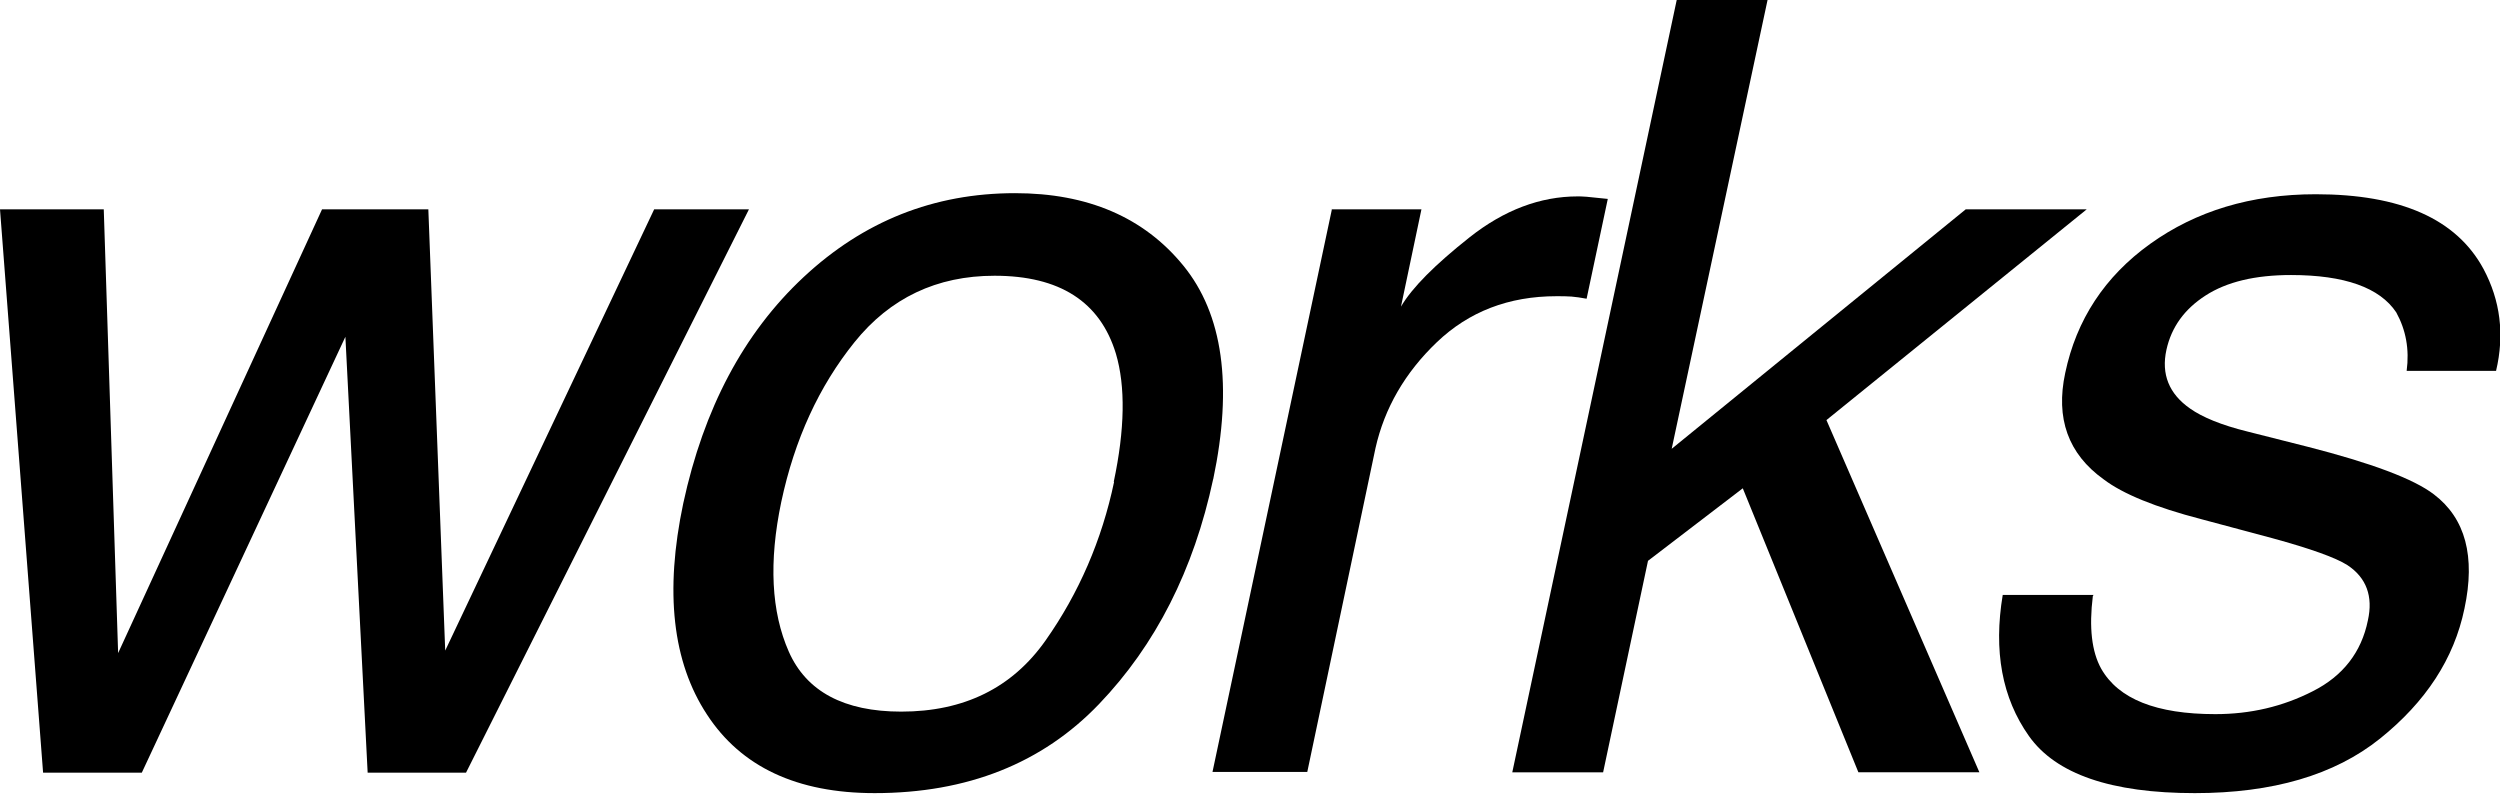 <?xml version="1.0" encoding="UTF-8"?>
<svg id="Layer_2" data-name="Layer 2" xmlns="http://www.w3.org/2000/svg" viewBox="0 0 69.63 22.12">
  <defs>
    <style>
      .cls-1 {
        stroke-width: 0px;
      }
    </style>
  </defs>
  <g id="Layer_1-2" data-name="Layer 1">
    <g>
      <path class="cls-1" d="M2.89,5.83l.4,12.36,5.68-12.36h2.96l.47,12.29,5.82-12.29h2.64l-7.88,15.69h-2.74l-.62-12.14-5.67,12.14H1.2L0,5.83h2.89Z"/>
      <path class="cls-1" d="M33.79,13.34c-.54,2.53-1.6,4.62-3.18,6.27s-3.67,2.48-6.25,2.48c-2.16,0-3.72-.73-4.67-2.19-.96-1.46-1.18-3.42-.66-5.88.57-2.64,1.68-4.74,3.35-6.3s3.63-2.34,5.89-2.34c2.02,0,3.59.67,4.69,2.02s1.38,3.33.83,5.95ZM31.02,13.42c.31-1.46.33-2.66.06-3.57-.44-1.45-1.57-2.17-3.38-2.17-1.61,0-2.91.62-3.9,1.85s-1.67,2.71-2.04,4.45c-.35,1.67-.28,3.06.21,4.17s1.54,1.67,3.13,1.67c1.75,0,3.09-.66,4.02-1.98s1.57-2.8,1.91-4.42Z"/>
      <path class="cls-1" d="M37.09,5.83h2.5l-.57,2.71c.31-.53.95-1.17,1.91-1.93s1.97-1.14,3.01-1.14c.05,0,.13,0,.25.01s.31.03.59.06l-.59,2.78c-.16-.03-.3-.05-.42-.06s-.27-.01-.42-.01c-1.33,0-2.44.43-3.33,1.28s-1.46,1.84-1.71,2.95l-1.9,9.02h-2.64l3.33-15.69Z"/>
      <path class="cls-1" d="M46.7,0h2.53l-2.67,12.5,8.19-6.67h3.37l-7.25,5.87,4.26,9.81h-3.37l-3.22-7.91-2.64,2.02-1.25,5.89h-2.53L46.7,0Z"/>
      <path class="cls-1" d="M58.29,16.6c-.11.88-.03,1.55.23,2.02.48.85,1.54,1.27,3.18,1.27.98,0,1.88-.21,2.72-.64.83-.42,1.35-1.08,1.53-1.97.15-.67-.04-1.19-.57-1.54-.33-.21-1.03-.46-2.09-.75l-1.98-.53c-1.27-.33-2.18-.7-2.72-1.11-.99-.71-1.34-1.7-1.07-2.96.31-1.48,1.1-2.69,2.37-3.6s2.8-1.38,4.61-1.38c2.36,0,3.92.69,4.67,2.08.47.88.59,1.83.35,2.84h-2.49c.08-.6-.02-1.14-.29-1.63-.46-.69-1.44-1.04-2.93-1.04-1,0-1.79.19-2.38.57s-.95.88-1.09,1.51c-.15.68.07,1.23.66,1.64.34.24.87.46,1.6.64l1.66.42c1.8.46,2.97.9,3.53,1.33.88.67,1.16,1.73.85,3.18-.29,1.4-1.08,2.6-2.35,3.62s-3,1.52-5.16,1.52c-2.33,0-3.87-.53-4.62-1.59-.75-1.06-.99-2.37-.73-3.93h2.53Z"/>
    </g>
  </g>
</svg>